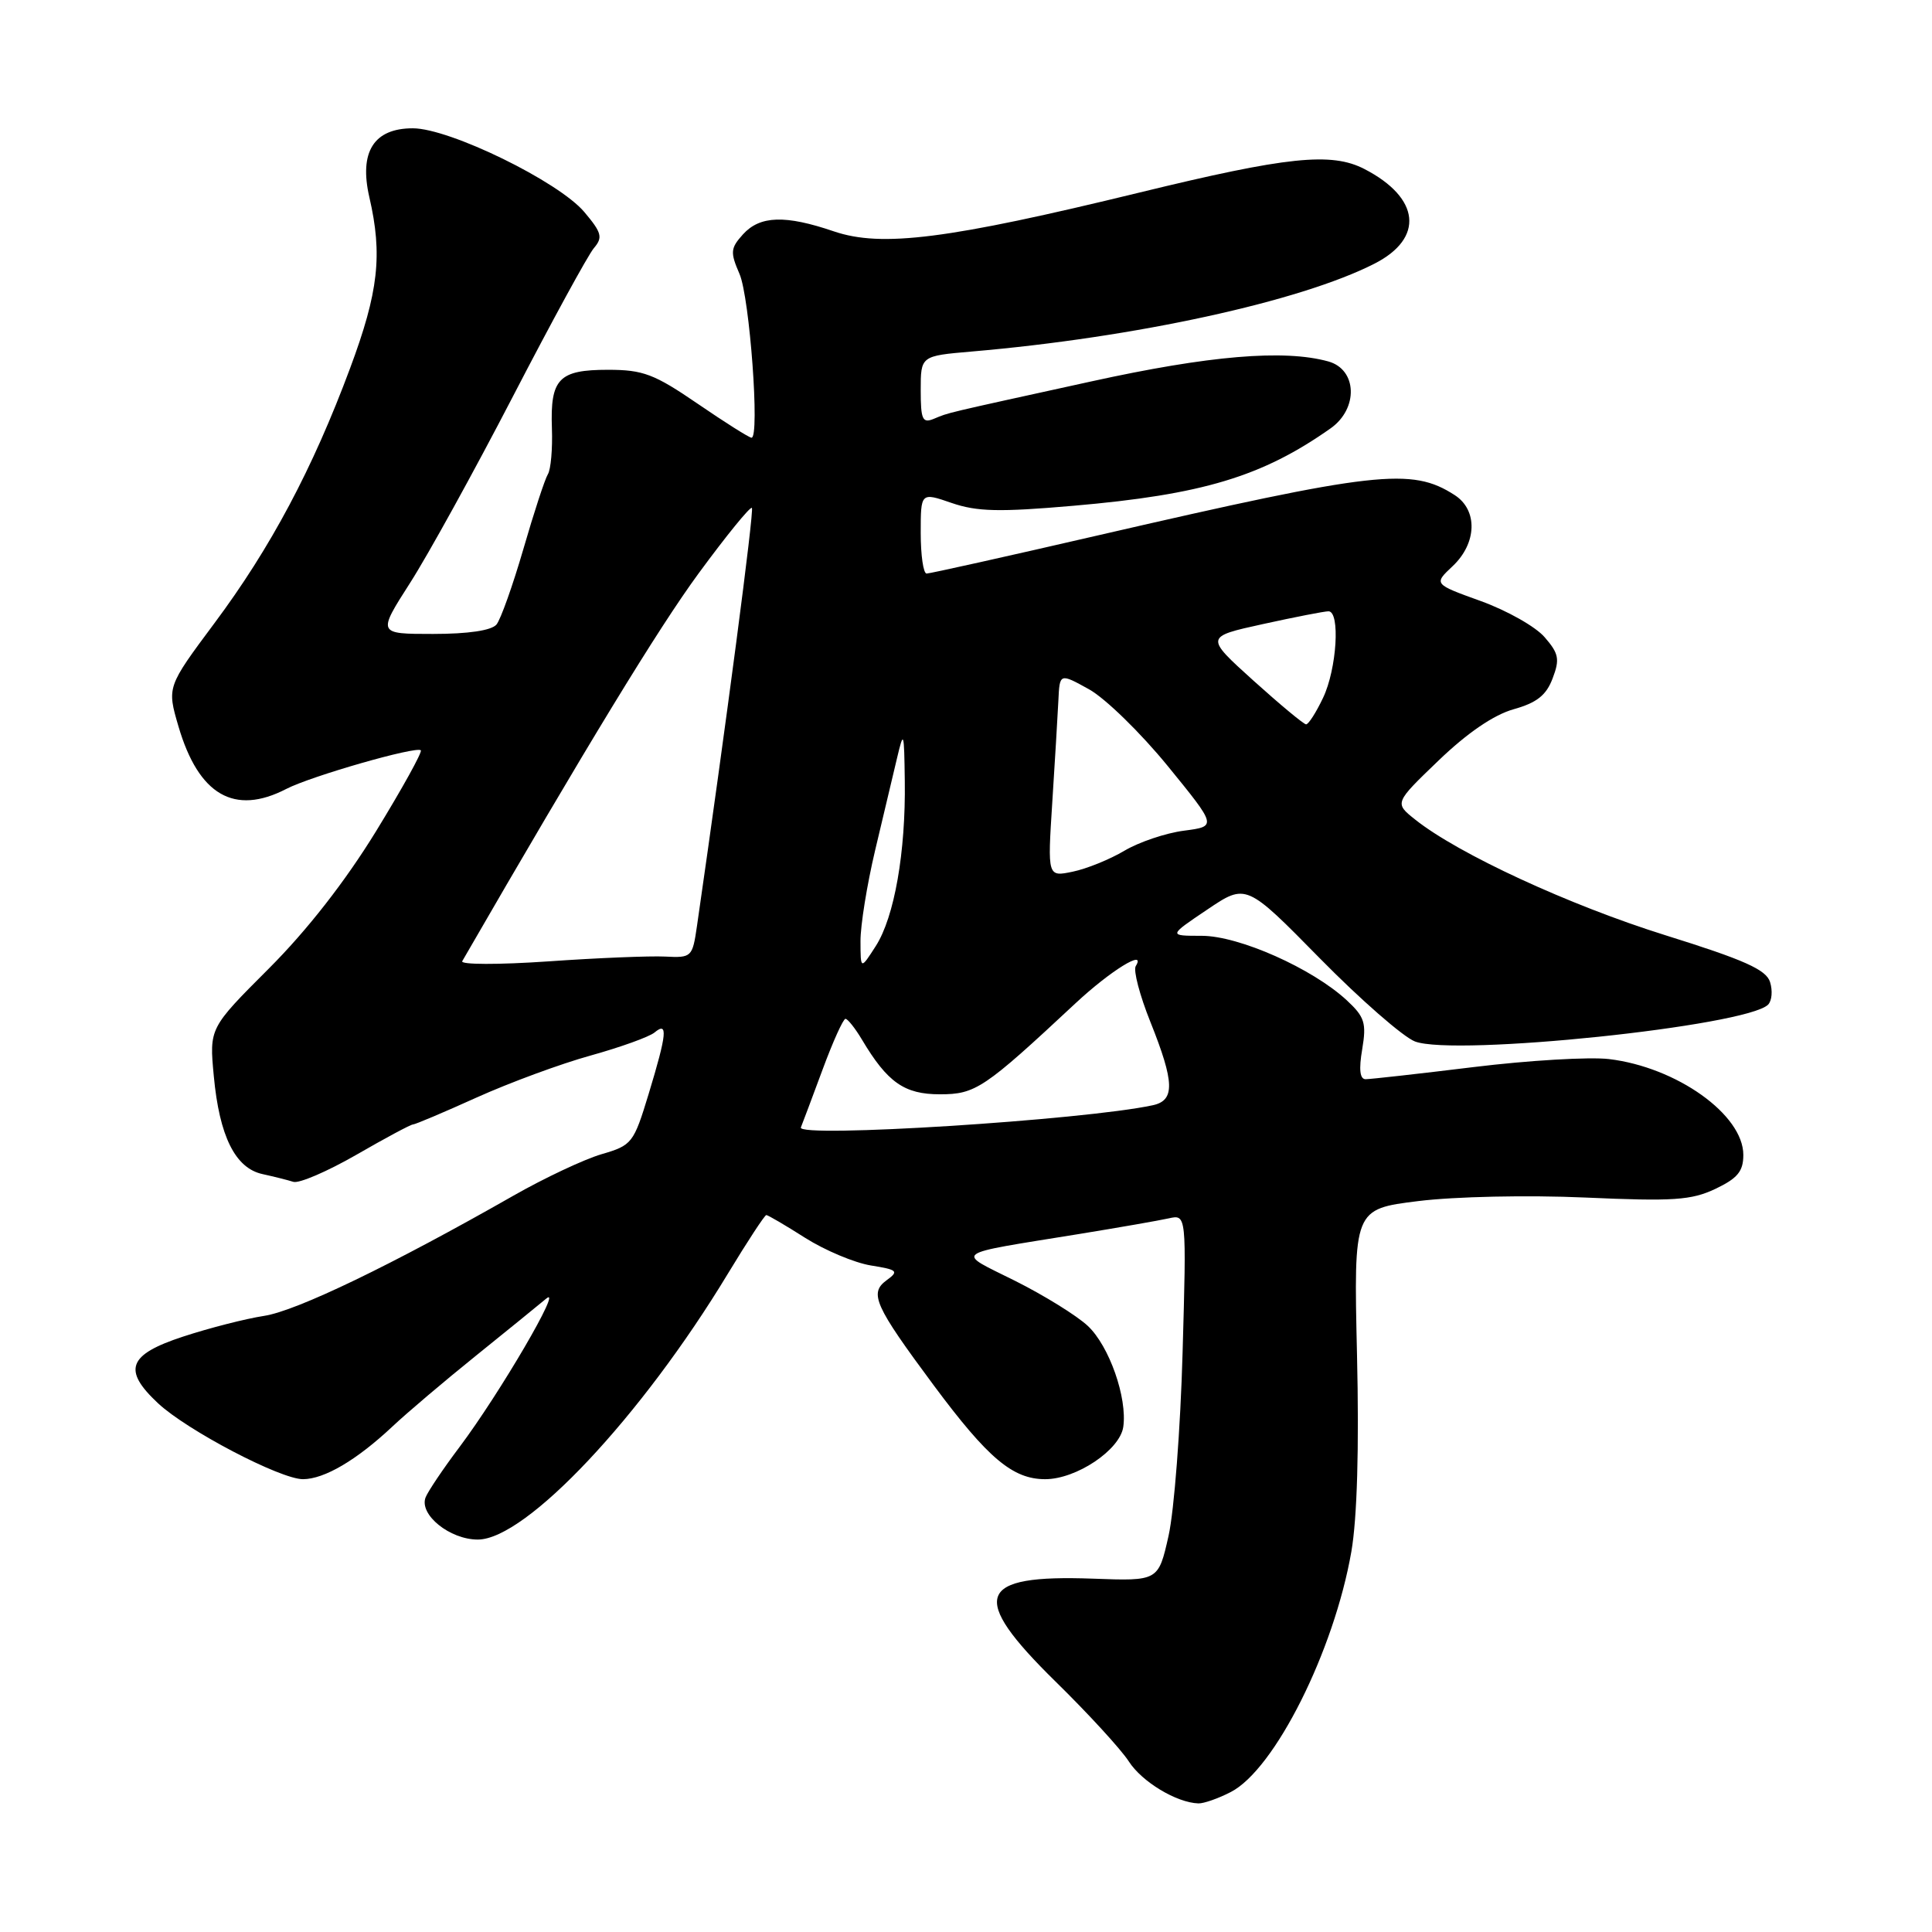 <?xml version="1.0" encoding="UTF-8" standalone="no"?>
<!DOCTYPE svg PUBLIC "-//W3C//DTD SVG 1.1//EN" "http://www.w3.org/Graphics/SVG/1.1/DTD/svg11.dtd" >
<svg xmlns="http://www.w3.org/2000/svg" xmlns:xlink="http://www.w3.org/1999/xlink" version="1.1" viewBox="0 0 256 256">
 <g >
 <path fill="currentColor"
d=" M 163.09 237.45 C 168.91 234.45 176.77 218.76 179.06 205.61 C 179.83 201.17 180.10 191.91 179.81 179.47 C 179.37 160.21 179.37 160.21 187.93 159.15 C 192.77 158.55 202.40 158.34 210.05 158.68 C 221.73 159.20 224.11 159.04 227.30 157.53 C 230.24 156.13 231.00 155.21 231.00 153.03 C 231.00 147.70 222.16 141.40 213.18 140.33 C 210.60 140.03 202.55 140.50 195.29 141.39 C 188.03 142.28 181.57 143.00 180.95 143.00 C 180.19 143.00 180.04 141.71 180.50 139.03 C 181.08 135.55 180.83 134.75 178.45 132.54 C 173.89 128.32 164.18 124.00 159.24 124.00 C 154.80 124.00 154.80 124.00 159.96 120.53 C 165.12 117.05 165.12 117.05 174.89 126.99 C 180.26 132.45 185.93 137.40 187.49 138.00 C 192.77 140.00 231.43 135.97 234.28 133.12 C 234.79 132.61 234.90 131.27 234.54 130.12 C 234.02 128.48 231.13 127.19 220.69 123.93 C 207.96 119.95 193.21 113.14 187.51 108.59 C 184.76 106.40 184.76 106.40 190.63 100.76 C 194.43 97.11 197.93 94.72 200.56 93.98 C 203.63 93.12 204.89 92.13 205.73 89.89 C 206.70 87.35 206.55 86.59 204.67 84.43 C 203.48 83.04 199.68 80.90 196.23 79.65 C 189.96 77.39 189.96 77.39 192.48 75.02 C 195.71 71.98 195.84 67.59 192.75 65.60 C 187.03 61.91 182.37 62.44 145.53 70.93 C 133.45 73.72 123.21 76.00 122.78 76.00 C 122.35 76.00 122.00 73.58 122.00 70.62 C 122.00 65.23 122.00 65.23 126.11 66.65 C 129.46 67.80 132.42 67.87 142.20 67.02 C 159.33 65.54 167.25 63.15 176.31 56.76 C 180.02 54.14 179.84 48.95 176.00 47.89 C 170.14 46.27 160.20 47.11 144.60 50.54 C 124.62 54.92 125.84 54.63 123.75 55.49 C 122.23 56.12 122.00 55.61 122.00 51.69 C 122.00 47.16 122.00 47.16 128.75 46.58 C 150.43 44.72 172.29 39.95 182.12 34.94 C 188.75 31.56 188.19 26.22 180.80 22.40 C 176.42 20.13 170.57 20.74 151.00 25.51 C 125.60 31.70 116.83 32.81 110.50 30.66 C 104.05 28.46 100.70 28.57 98.45 31.05 C 96.79 32.89 96.74 33.42 97.99 36.30 C 99.34 39.41 100.70 58.00 99.58 58.00 C 99.27 58.00 96.06 55.97 92.45 53.50 C 86.69 49.56 85.22 49.00 80.56 49.00 C 74.04 49.00 72.90 50.19 73.13 56.73 C 73.23 59.46 72.99 62.22 72.59 62.85 C 72.20 63.49 70.74 67.94 69.35 72.75 C 67.95 77.56 66.35 82.06 65.79 82.75 C 65.13 83.54 62.06 84.00 57.38 84.00 C 50.01 84.00 50.01 84.00 54.33 77.25 C 56.71 73.54 62.85 62.40 67.98 52.50 C 73.11 42.60 77.93 33.77 78.69 32.88 C 79.90 31.46 79.74 30.84 77.43 28.10 C 74.03 24.06 59.58 17.00 54.70 17.00 C 49.53 17.00 47.56 20.12 48.94 26.13 C 50.71 33.78 50.16 38.67 46.39 48.79 C 41.44 62.10 35.86 72.59 28.41 82.58 C 22.12 91.03 22.12 91.03 23.65 96.26 C 26.32 105.35 31.05 108.09 37.93 104.54 C 41.21 102.84 55.17 98.84 55.76 99.42 C 55.98 99.64 53.31 104.46 49.83 110.14 C 45.74 116.80 40.71 123.25 35.62 128.34 C 27.73 136.23 27.73 136.23 28.33 142.59 C 29.07 150.56 31.17 154.78 34.77 155.57 C 36.27 155.90 38.12 156.36 38.87 156.60 C 39.63 156.84 43.38 155.22 47.21 153.02 C 51.04 150.81 54.42 149.00 54.71 149.00 C 55.01 149.00 58.81 147.39 63.17 145.42 C 67.52 143.46 74.32 140.95 78.27 139.86 C 82.22 138.76 86.03 137.39 86.73 136.81 C 88.53 135.31 88.38 136.95 85.95 144.95 C 83.96 151.49 83.75 151.76 79.70 152.94 C 77.39 153.62 72.12 156.10 68.00 158.45 C 51.93 167.61 39.31 173.70 35.00 174.36 C 32.52 174.74 27.69 175.98 24.25 177.11 C 16.96 179.50 16.21 181.52 20.94 185.94 C 24.78 189.53 37.14 196.00 40.15 196.00 C 42.98 195.99 47.26 193.47 52.00 189.02 C 53.92 187.21 58.88 183.01 63.00 179.69 C 67.12 176.37 71.34 172.94 72.37 172.08 C 74.71 170.11 66.20 184.67 60.88 191.75 C 58.71 194.63 56.69 197.64 56.39 198.42 C 55.52 200.70 59.60 204.00 63.31 204.00 C 69.68 204.00 84.99 187.73 96.46 168.75 C 99.04 164.49 101.33 161.00 101.54 161.00 C 101.75 161.00 104.08 162.36 106.70 164.03 C 109.33 165.69 113.24 167.33 115.39 167.68 C 118.94 168.25 119.14 168.43 117.48 169.64 C 115.14 171.35 115.87 172.98 123.73 183.57 C 130.91 193.23 134.19 196.00 138.49 196.00 C 142.62 196.00 148.40 192.13 148.84 189.07 C 149.39 185.22 146.98 178.35 144.14 175.69 C 142.69 174.33 138.36 171.65 134.53 169.73 C 126.56 165.75 125.81 166.30 143.00 163.51 C 148.22 162.66 153.56 161.73 154.86 161.44 C 157.22 160.91 157.22 160.91 156.70 179.20 C 156.42 189.27 155.58 200.20 154.84 203.50 C 153.49 209.50 153.49 209.50 144.81 209.18 C 129.39 208.62 128.34 211.50 139.85 222.80 C 144.17 227.03 148.54 231.80 149.56 233.38 C 151.30 236.10 155.90 238.87 158.80 238.96 C 159.51 238.98 161.45 238.30 163.09 237.45 Z  M 106.12 149.39 C 106.33 148.88 107.62 145.44 108.99 141.74 C 110.36 138.03 111.73 135.00 112.03 135.00 C 112.32 135.00 113.31 136.24 114.21 137.75 C 117.59 143.43 119.83 145.00 124.54 145.00 C 129.27 145.00 130.39 144.25 142.50 132.95 C 147.13 128.63 151.95 125.65 150.49 128.02 C 150.15 128.57 151.02 131.90 152.44 135.43 C 155.64 143.43 155.71 145.81 152.75 146.45 C 143.64 148.42 105.51 150.83 106.12 149.39 Z  M 61.25 127.36 C 77.72 98.85 87.24 83.24 92.56 75.99 C 96.23 70.99 99.41 67.08 99.63 67.30 C 99.95 67.61 96.19 96.16 92.35 122.72 C 91.75 126.83 91.65 126.93 88.12 126.75 C 86.13 126.65 79.16 126.93 72.63 127.39 C 66.05 127.84 60.97 127.83 61.25 127.36 Z  M 114.02 124.71 C 114.01 122.63 114.88 117.23 115.95 112.71 C 117.02 108.20 118.33 102.70 118.85 100.50 C 119.75 96.70 119.80 96.86 119.89 103.50 C 120.02 112.90 118.51 121.51 116.05 125.35 C 114.03 128.50 114.03 128.50 114.02 124.71 Z  M 139.43 106.35 C 139.78 100.93 140.14 94.85 140.24 92.84 C 140.41 89.18 140.41 89.18 144.31 91.34 C 146.45 92.53 151.14 97.10 154.73 101.50 C 161.25 109.50 161.25 109.50 156.88 110.07 C 154.47 110.38 150.93 111.58 149.00 112.72 C 147.07 113.87 143.99 115.12 142.15 115.50 C 138.80 116.20 138.80 116.20 139.43 106.35 Z  M 166.08 90.18 C 159.66 84.38 159.66 84.38 167.36 82.69 C 171.59 81.76 175.49 81.00 176.03 81.00 C 177.61 81.00 177.14 88.65 175.31 92.47 C 174.39 94.41 173.38 95.99 173.06 95.98 C 172.75 95.97 169.61 93.36 166.08 90.18 Z "/>
</g>
</svg>